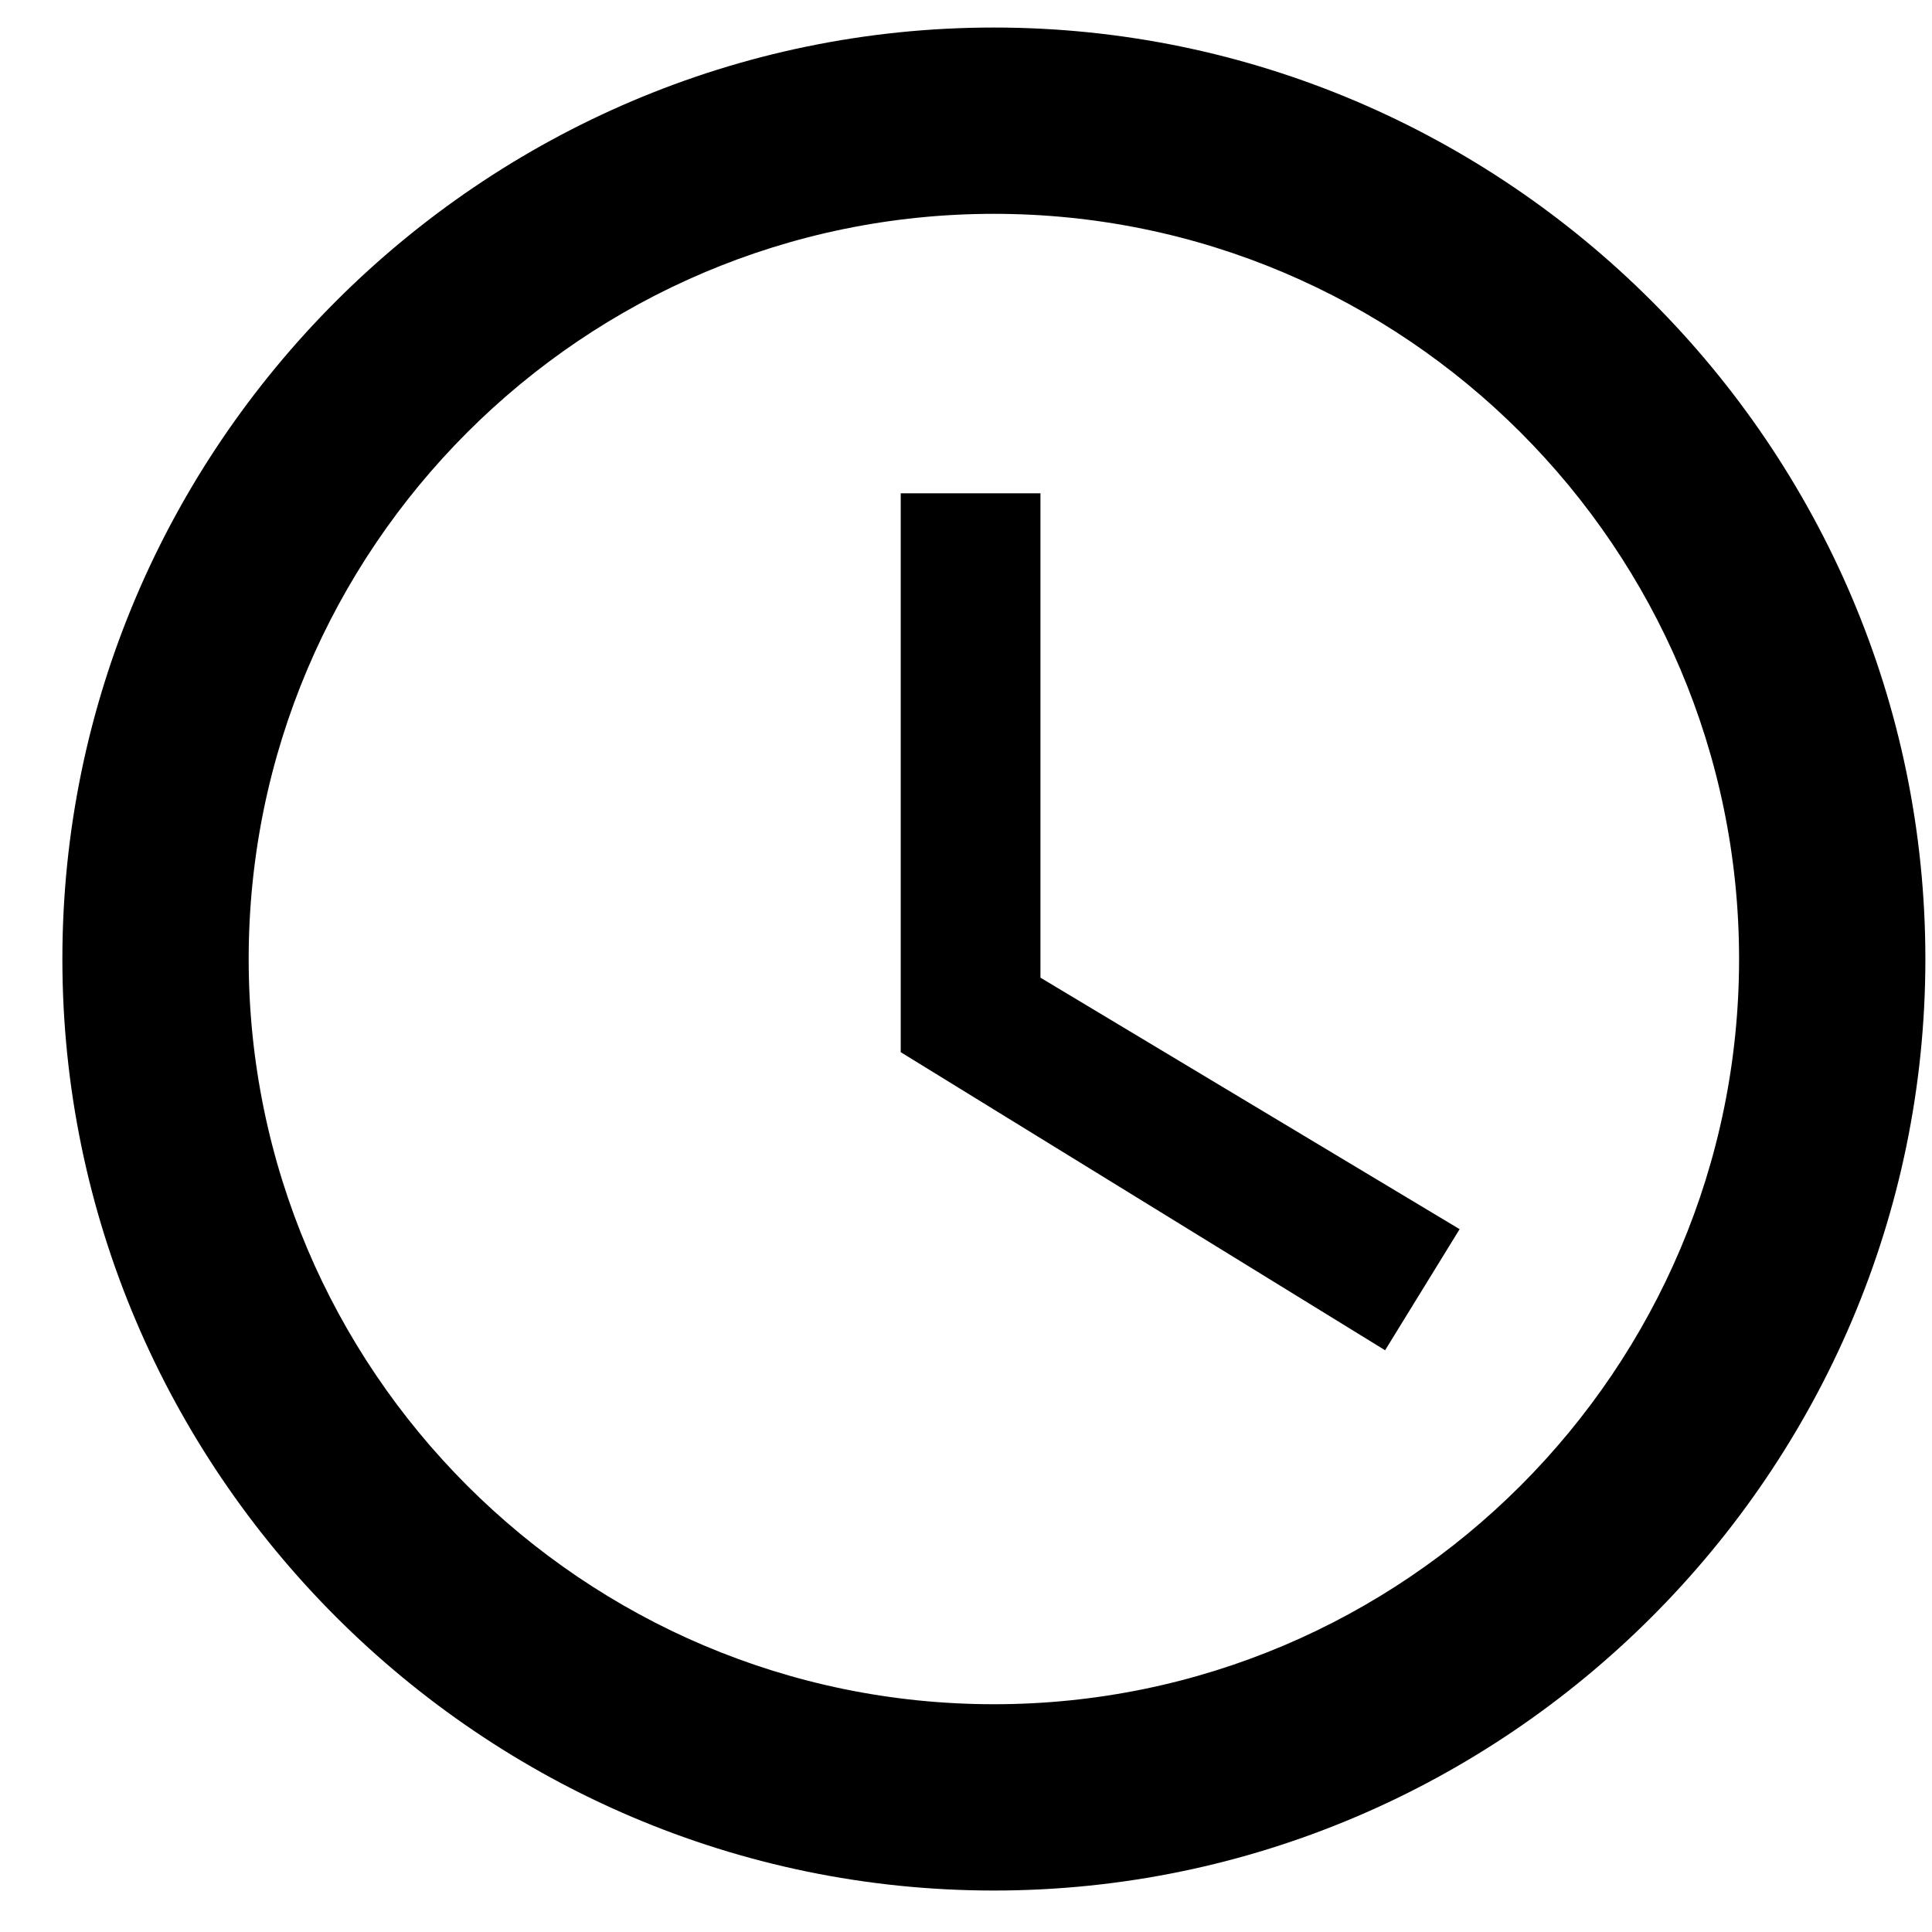 <svg width="28" height="28" viewBox="0 0 28 28" fill="none" xmlns="http://www.w3.org/2000/svg">
<path d="M14.404 0.399C6.979 0.399 0.904 6.474 0.904 13.899C0.904 21.324 6.979 27.399 14.404 27.399C21.829 27.399 27.904 21.324 27.904 13.899C27.904 6.474 21.829 0.399 14.404 0.399ZM14.404 24.699C8.451 24.699 3.604 19.853 3.604 13.899C3.604 7.946 8.451 3.099 14.404 3.099C20.358 3.099 25.204 7.946 25.204 13.899C25.204 19.853 20.358 24.699 14.404 24.699ZM15.079 7.149H13.054V15.249L20.074 19.569L21.154 17.814L15.079 14.169V7.149Z" fill="black"/>
</svg>
